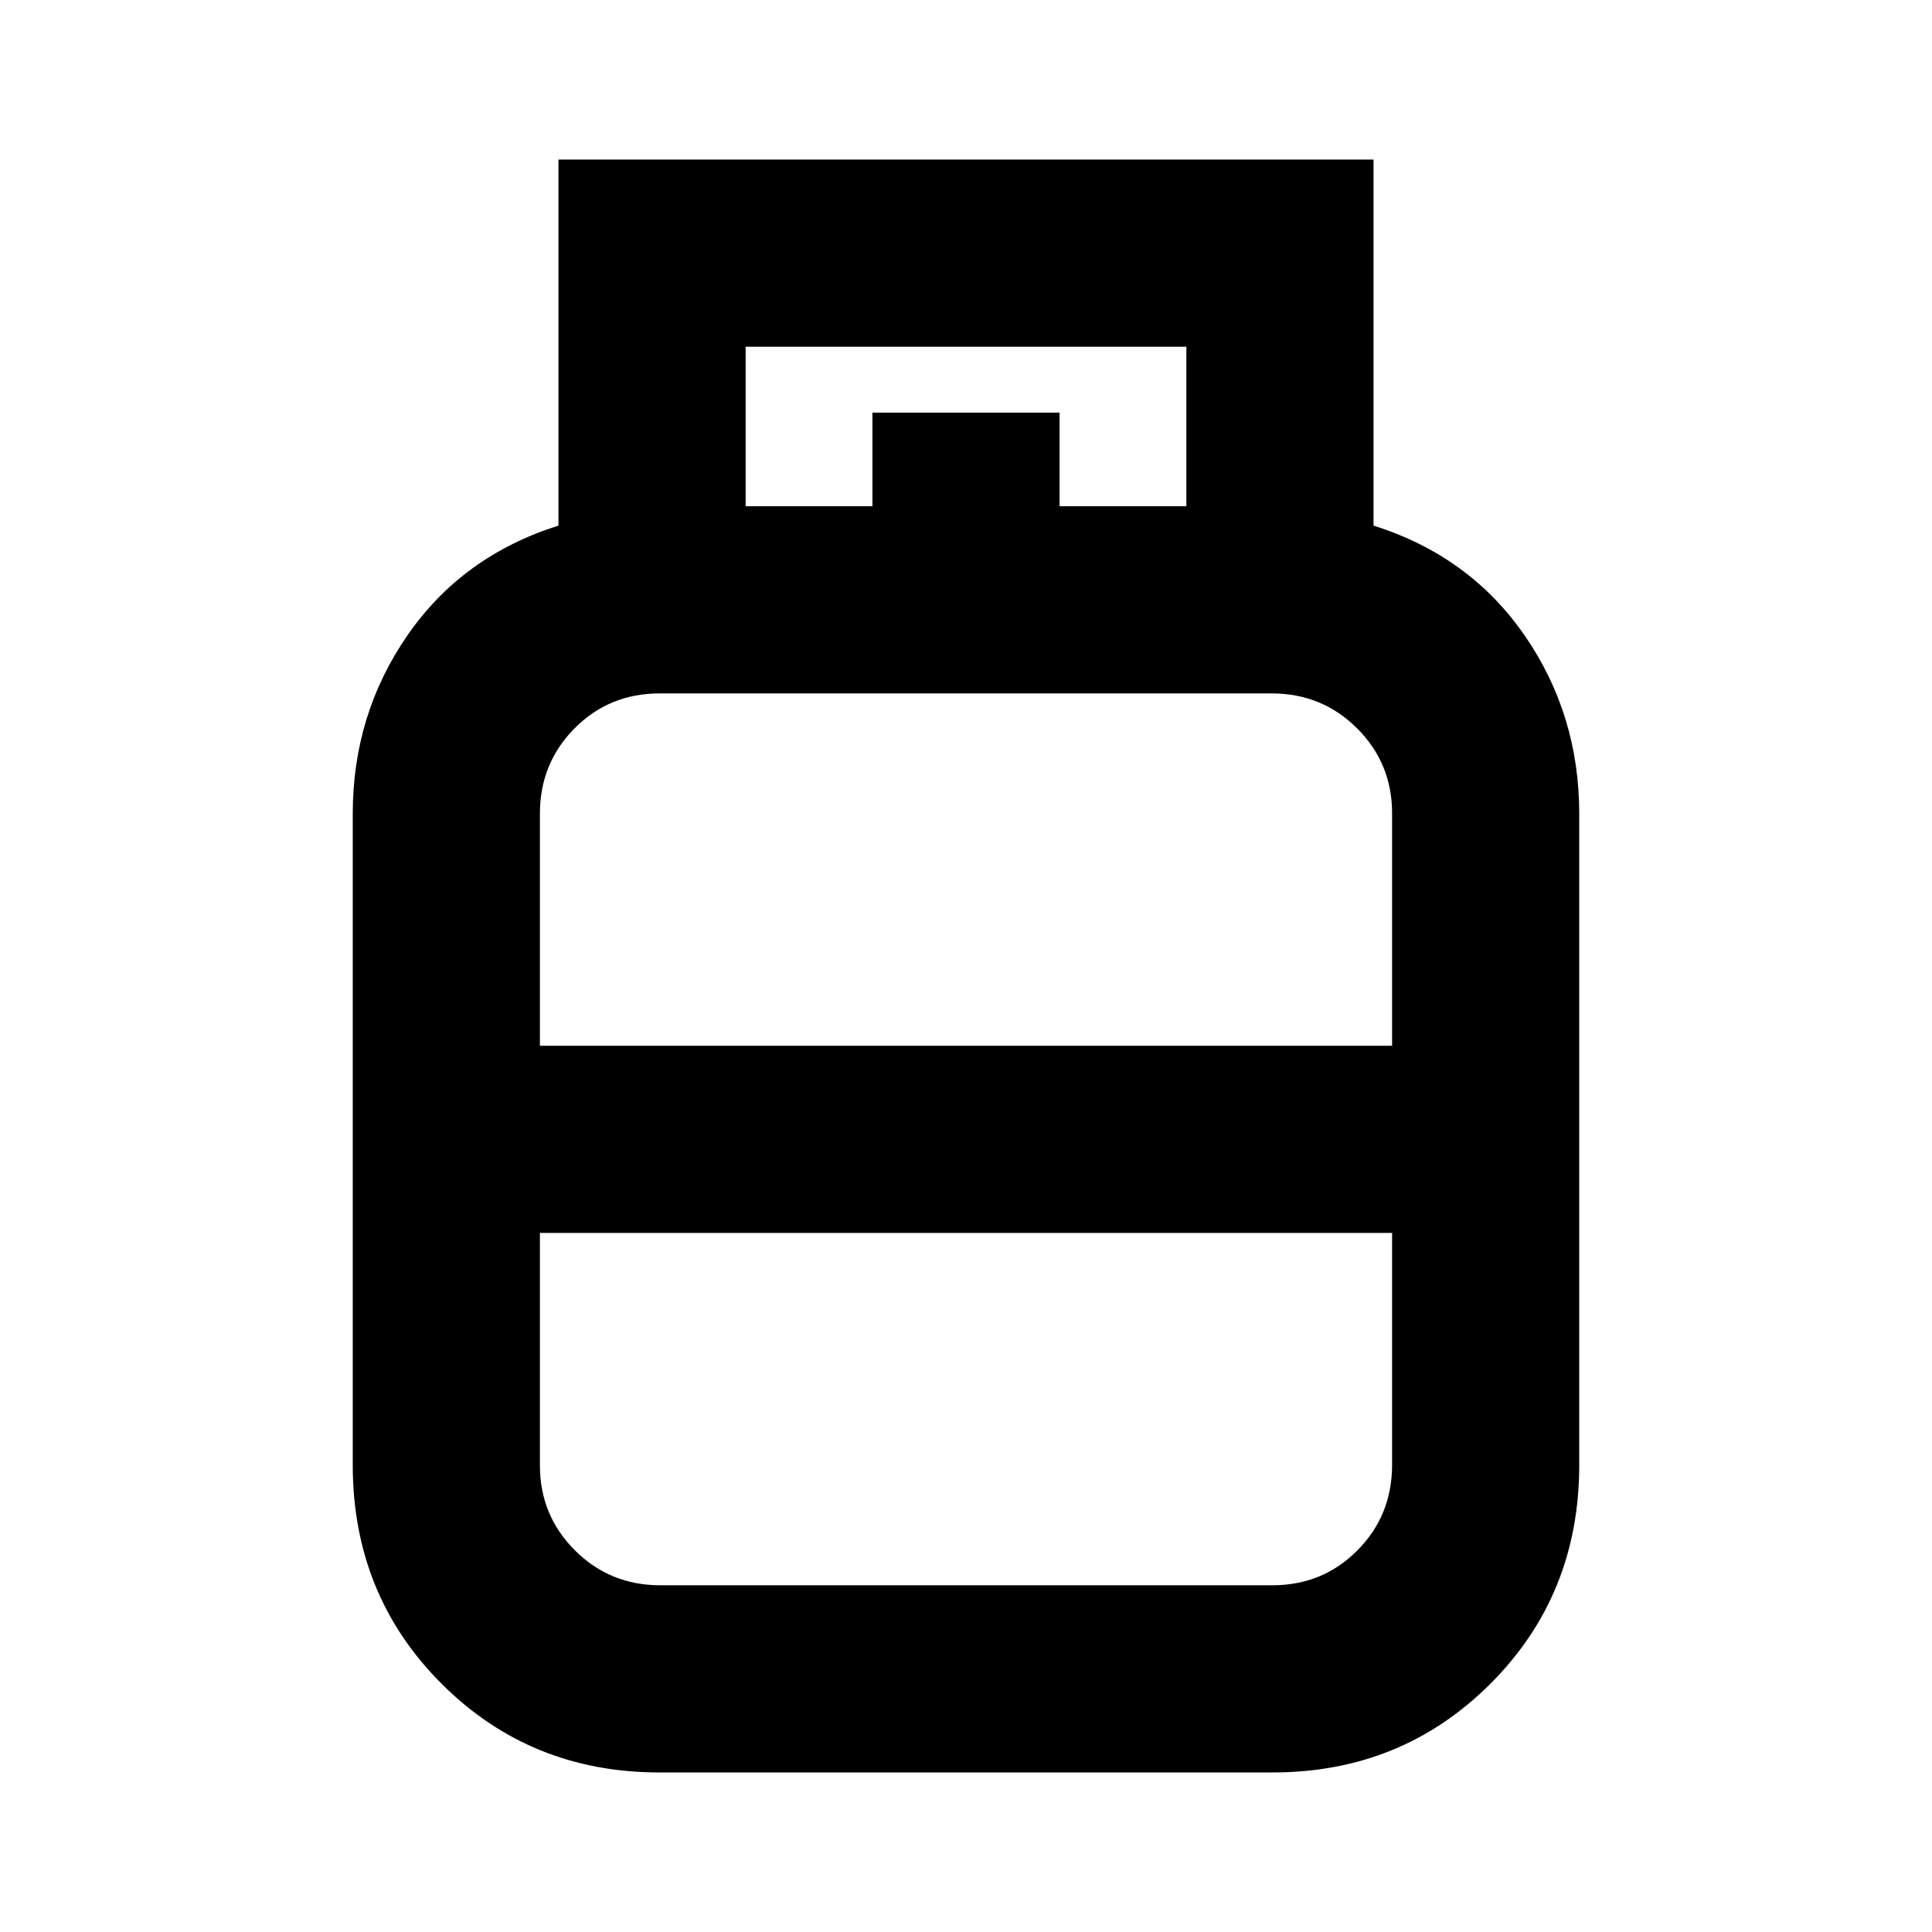 <svg xmlns="http://www.w3.org/2000/svg" height="20" viewBox="0 -960 960 960" width="20"><path d="M327.66-79.28q-64.16 0-108.27-44.11t-44.11-108.7v-323.56q0-49.42 27.26-88.77 27.26-39.36 74.96-54.41v-181.89h405v181.89q47.7 15.05 74.96 54.41 27.26 39.35 27.26 88.77v323.56q0 64.59-44.11 108.7T632.34-79.28H327.66Zm-59.38-361.09h423.44V-555.9q0-24.8-17.38-42.18-17.38-17.37-42.48-17.37H327.81q-25.1 0-42.31 17.36-17.22 17.36-17.22 42.44v115.28Zm59.86 268.09h304.05q25.1 0 42.31-17.37 17.22-17.36 17.22-42.44v-115.28H268.28v115.53q0 24.8 17.38 42.18t42.48 17.38ZM480-440.37Zm0 93Zm0-46.5Zm46.5-314.59h63v-79.26h-219v79.26h63v-46.5h93v46.5Z"/></svg>